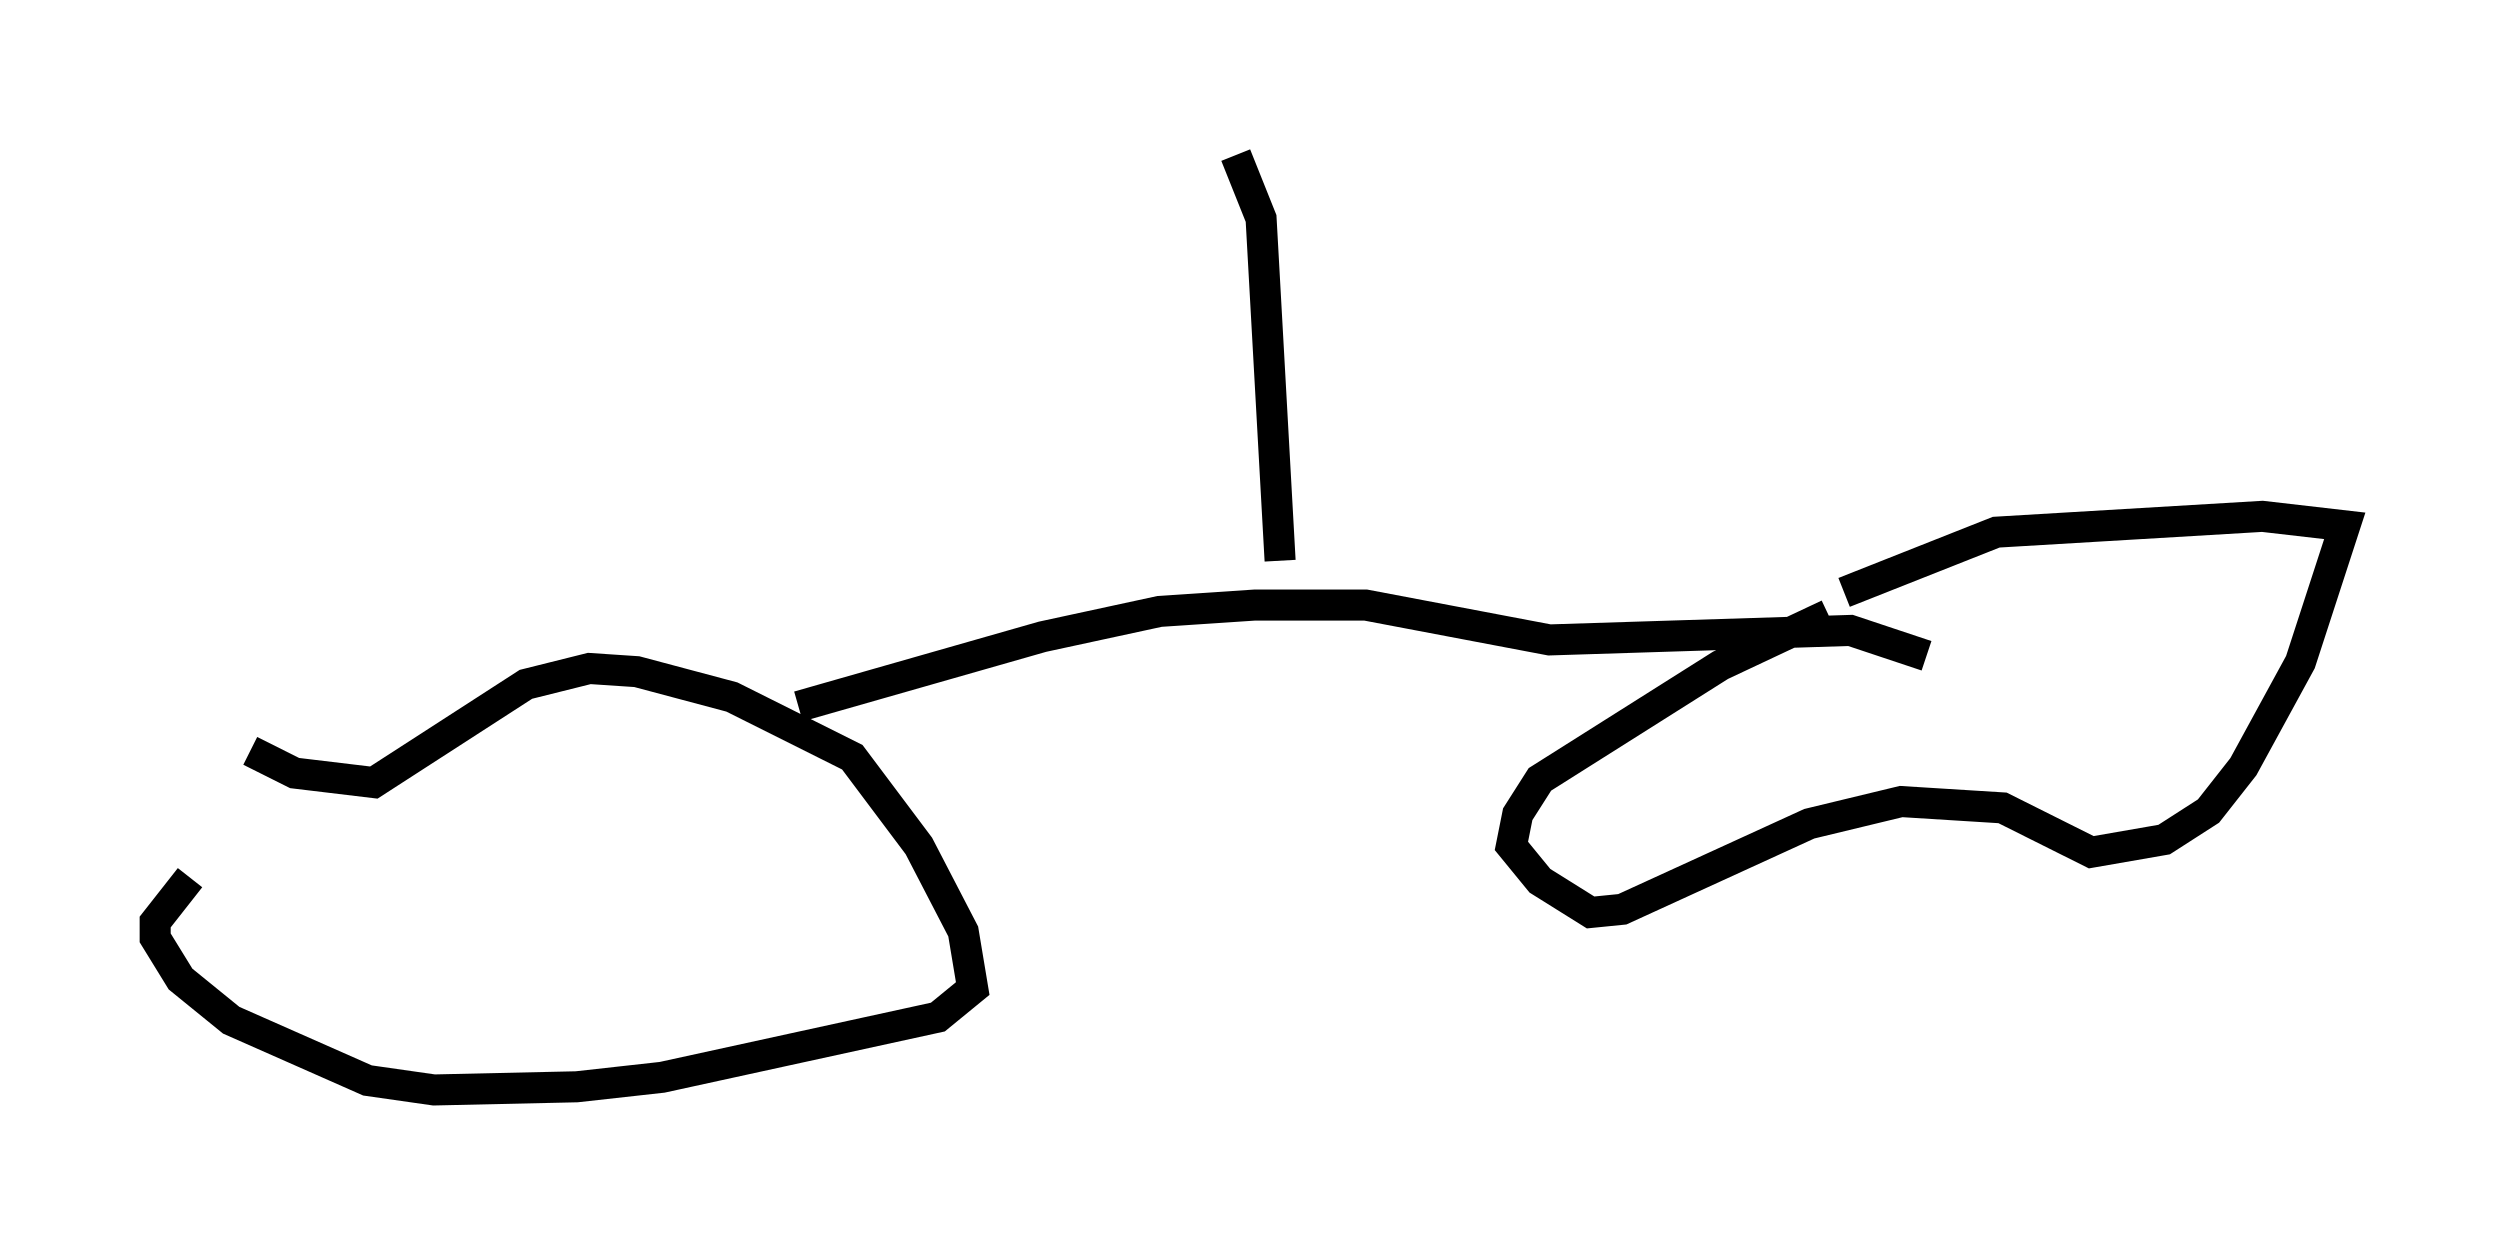 <?xml version="1.0" encoding="utf-8" ?>
<svg baseProfile="full" height="40.115" version="1.1" width="80.54" xmlns="http://www.w3.org/2000/svg" xmlns:ev="http://www.w3.org/2001/xml-events" xmlns:xlink="http://www.w3.org/1999/xlink"><defs /><rect fill="white" height="40.115" width="80.54" x="0" y="0" /><path d="M11.635, 25.417 m-5.513, 2.858 l-1.123, 1.429 0.0, 0.51 l0.817, 1.327 1.633, 1.327 l4.39, 1.94 2.144, 0.306 l4.594, -0.102 2.756, -0.306 l8.881, -1.94 1.123, -0.919 l-0.306, -1.838 -1.429, -2.756 l-2.144, -2.858 -3.879, -1.94 l-3.063, -0.817 -1.531, -0.102 l-2.042, 0.51 -4.9, 3.165 l-2.552, -0.306 -1.429, -0.715 m50.838, -4.39 l-3.471, 1.633 -5.819, 3.675 l-0.715, 1.123 -0.204, 1.021 l0.919, 1.123 1.633, 1.021 l1.021, -0.102 6.023, -2.756 l2.96, -0.715 3.267, 0.204 l2.858, 1.429 2.348, -0.408 l1.429, -0.919 1.123, -1.429 l1.838, -3.369 1.429, -4.39 l-2.654, -0.306 -8.575, 0.51 l-4.9, 1.94 m-33.688, 3.675 l7.861, -2.246 3.777, -0.817 l3.063, -0.204 3.573, 0.0 l5.921, 1.123 9.698, -0.306 l2.45, 0.817 m-20.825, -3.063 l-0.613, -11.025 -0.817, -2.042 m13.986, 13.986 l0.0, 0.0 " fill="none" stroke="black" stroke-width="1" /></svg>